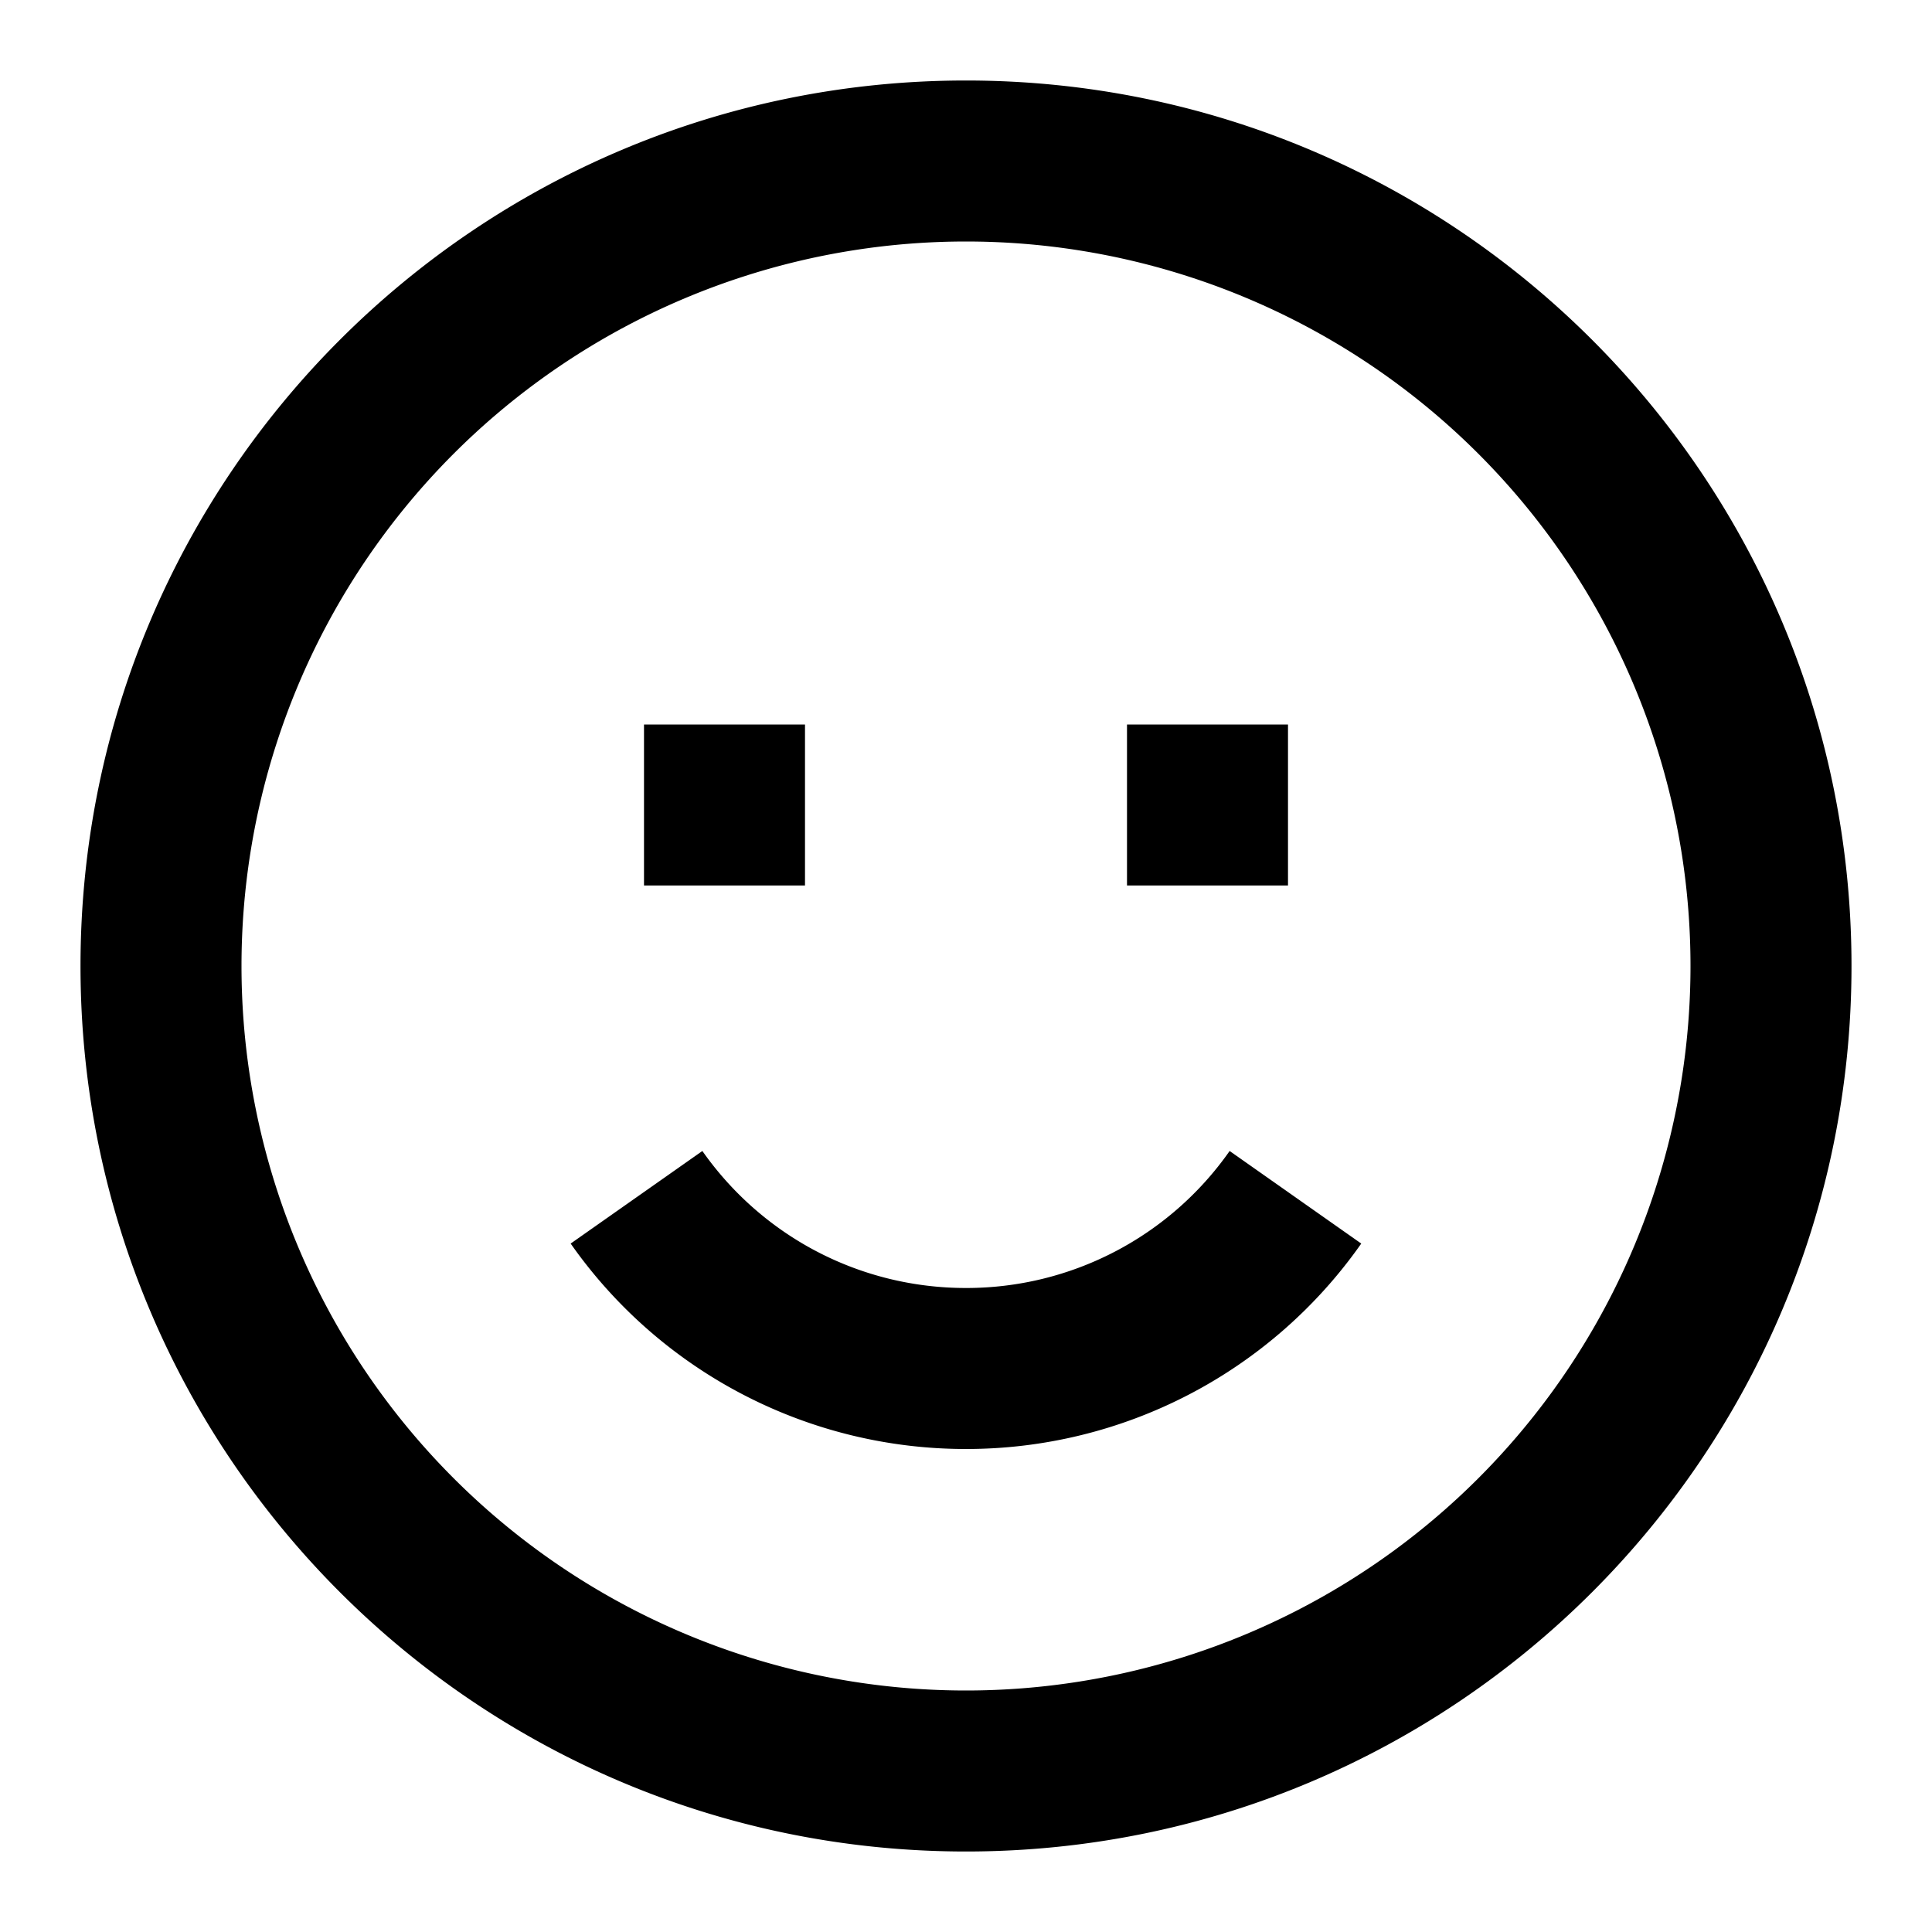 <svg xmlns="http://www.w3.org/2000/svg" width="24" height="24" fill="currentColor" viewBox="0 0 24 24">
  <path d="M12 23C5.925 23 1 18.075 1 12S5.925 1 12 1s11 4.925 11 11-4.925 11-11 11zm0-2a9 9 0 100-18 9 9 0 000 18zm4.91-5.552l-1.635-1.15A3.993 3.993 0 0112 16c-1.32 0-2.53-.642-3.275-1.702l-1.636 1.15A5.993 5.993 0 0012 18a5.993 5.993 0 004.91-2.552zM14 11V9h2v2h-2zM8 9v2h2V9H8z"/>
</svg>
